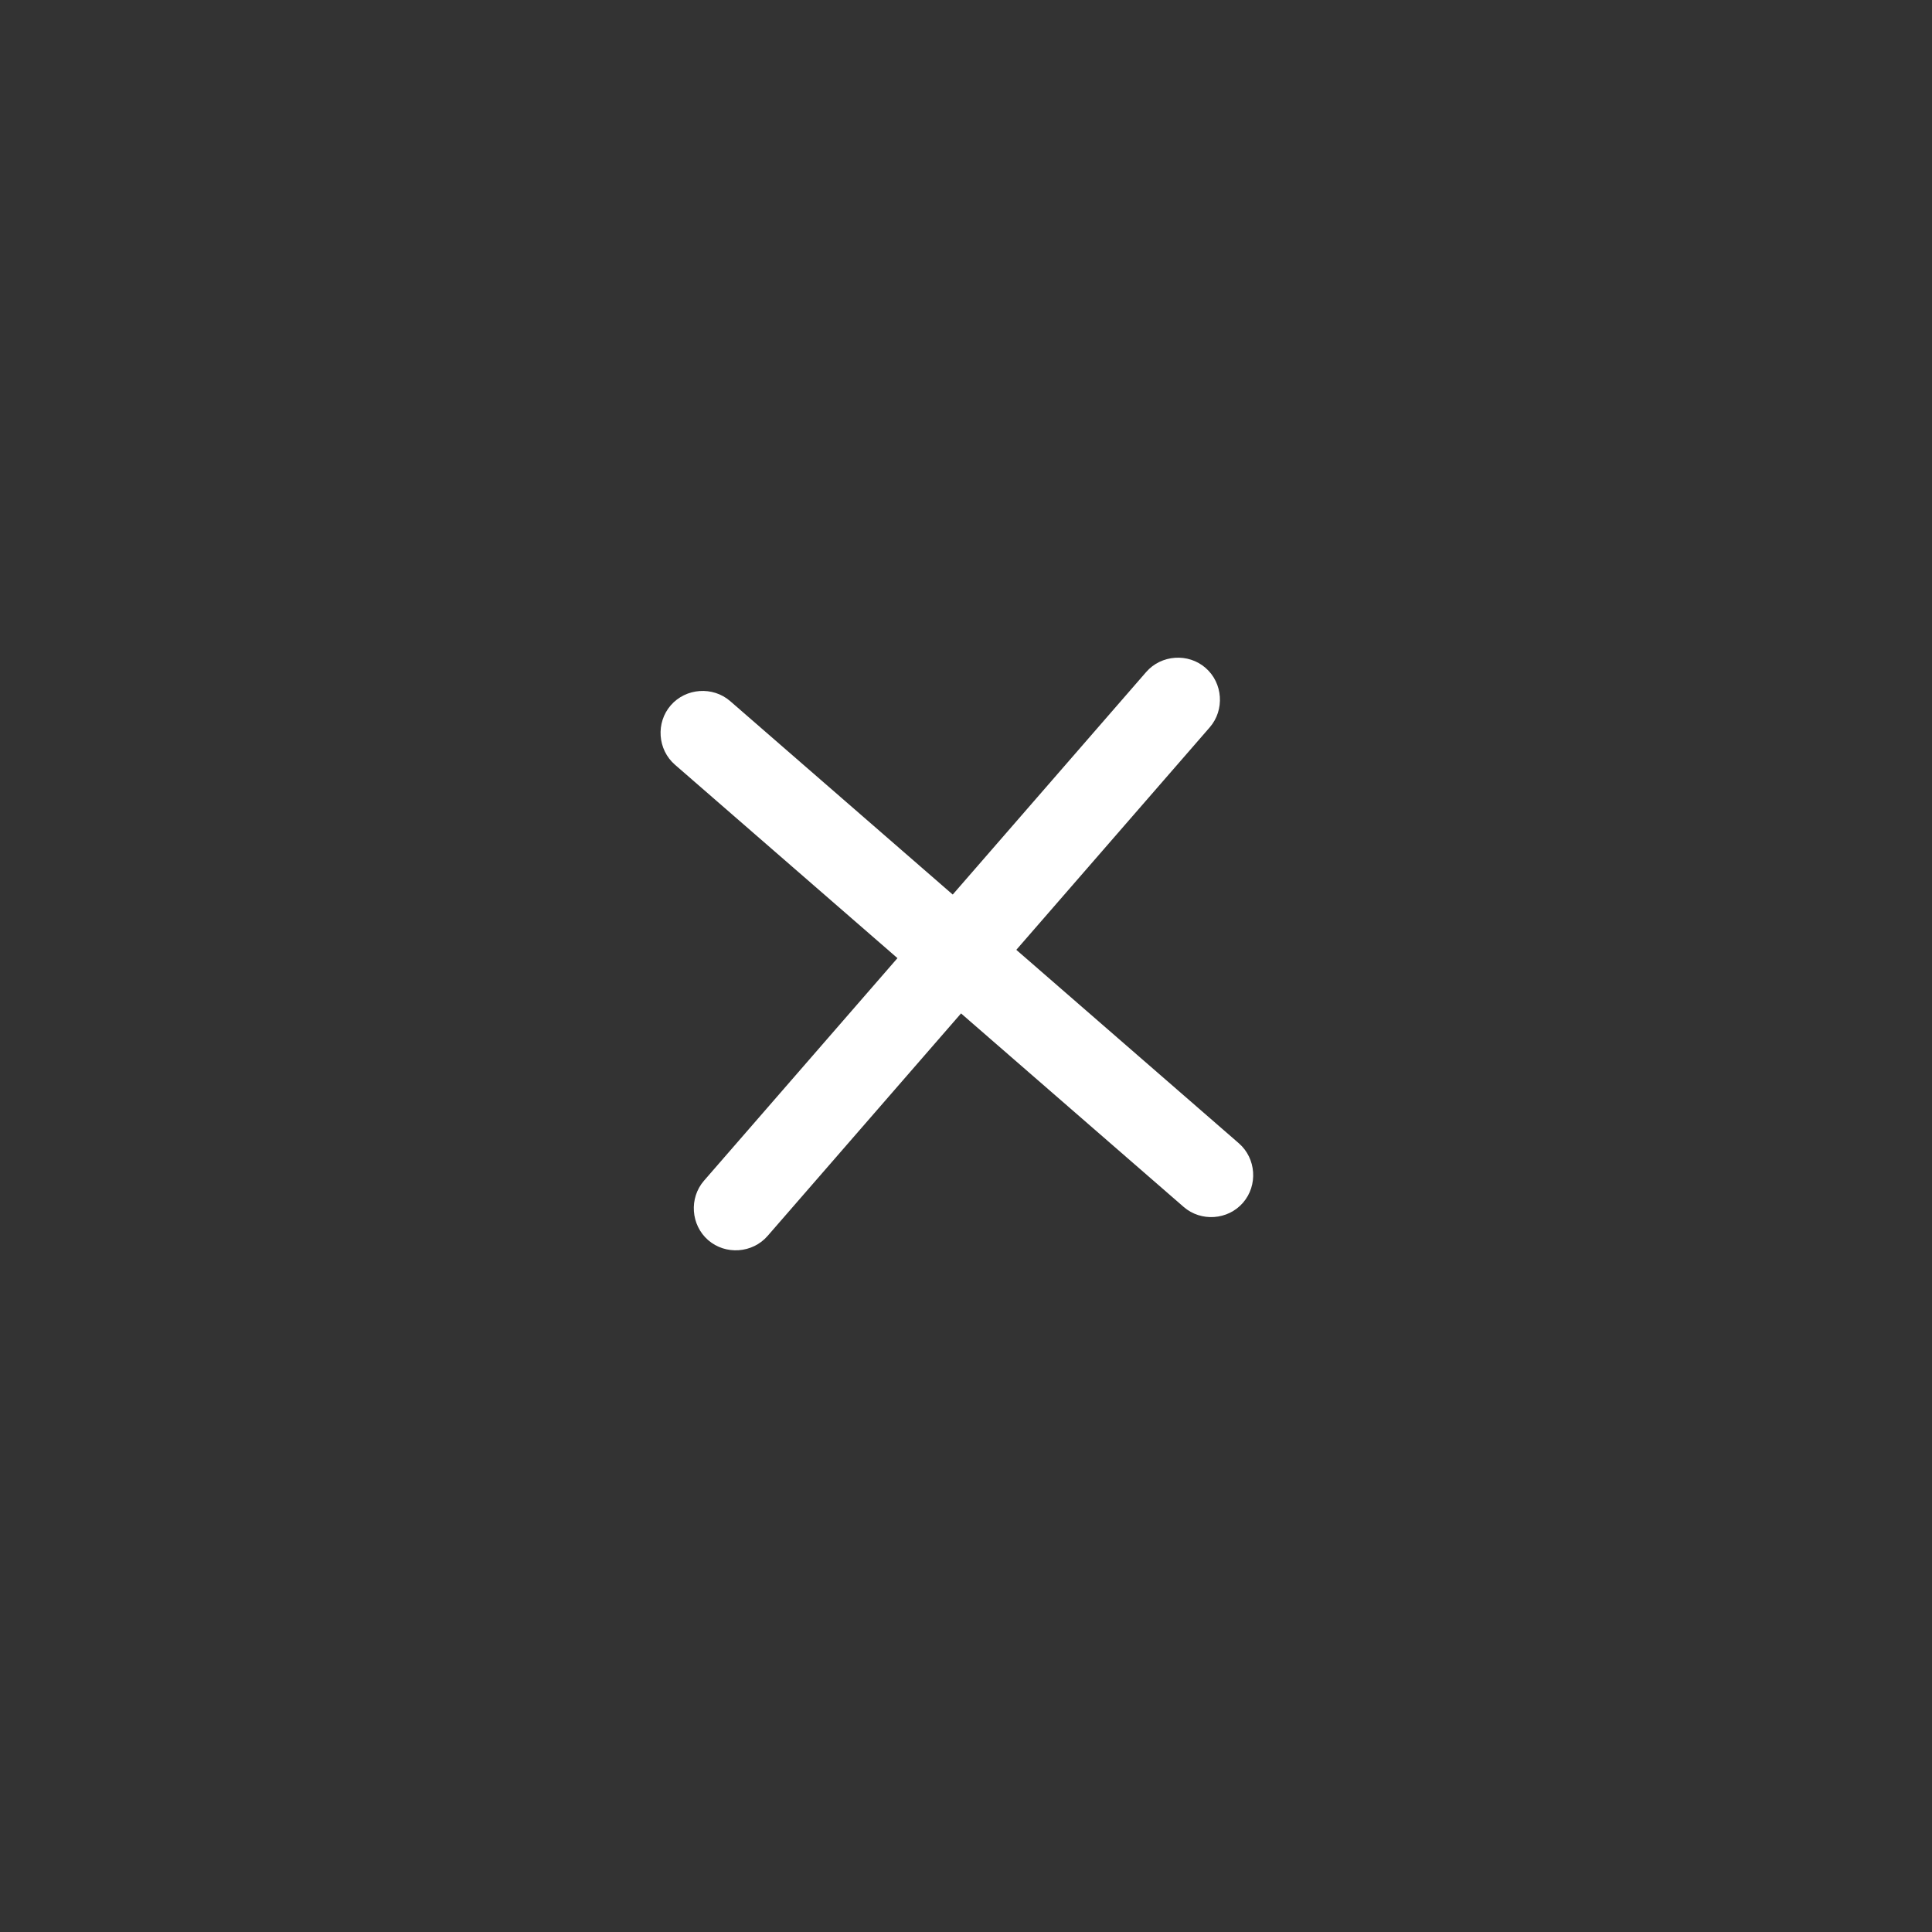 <svg width="43" height="43" viewBox="0 0 43 43" fill="none" xmlns="http://www.w3.org/2000/svg">
<rect x="0" y="0" width="43" height="43" fill="#333333" stroke="none"/>
<path d="M26.343 26.861L15.022 17.02C14.635 16.684 14.593 16.085 14.929 15.698C15.266 15.311 15.865 15.269 16.252 15.605L27.573 25.446C27.959 25.782 28.001 26.382 27.665 26.769C27.329 27.156 26.729 27.198 26.343 26.861Z" fill="white"/>
<path d="M15.761 27.601C15.375 27.265 15.333 26.665 15.669 26.278L25.51 14.957C25.846 14.571 26.446 14.529 26.832 14.865C27.219 15.201 27.261 15.801 26.925 16.188L17.084 27.508C16.748 27.895 16.148 27.937 15.761 27.601Z" fill="white"/>
</svg>
